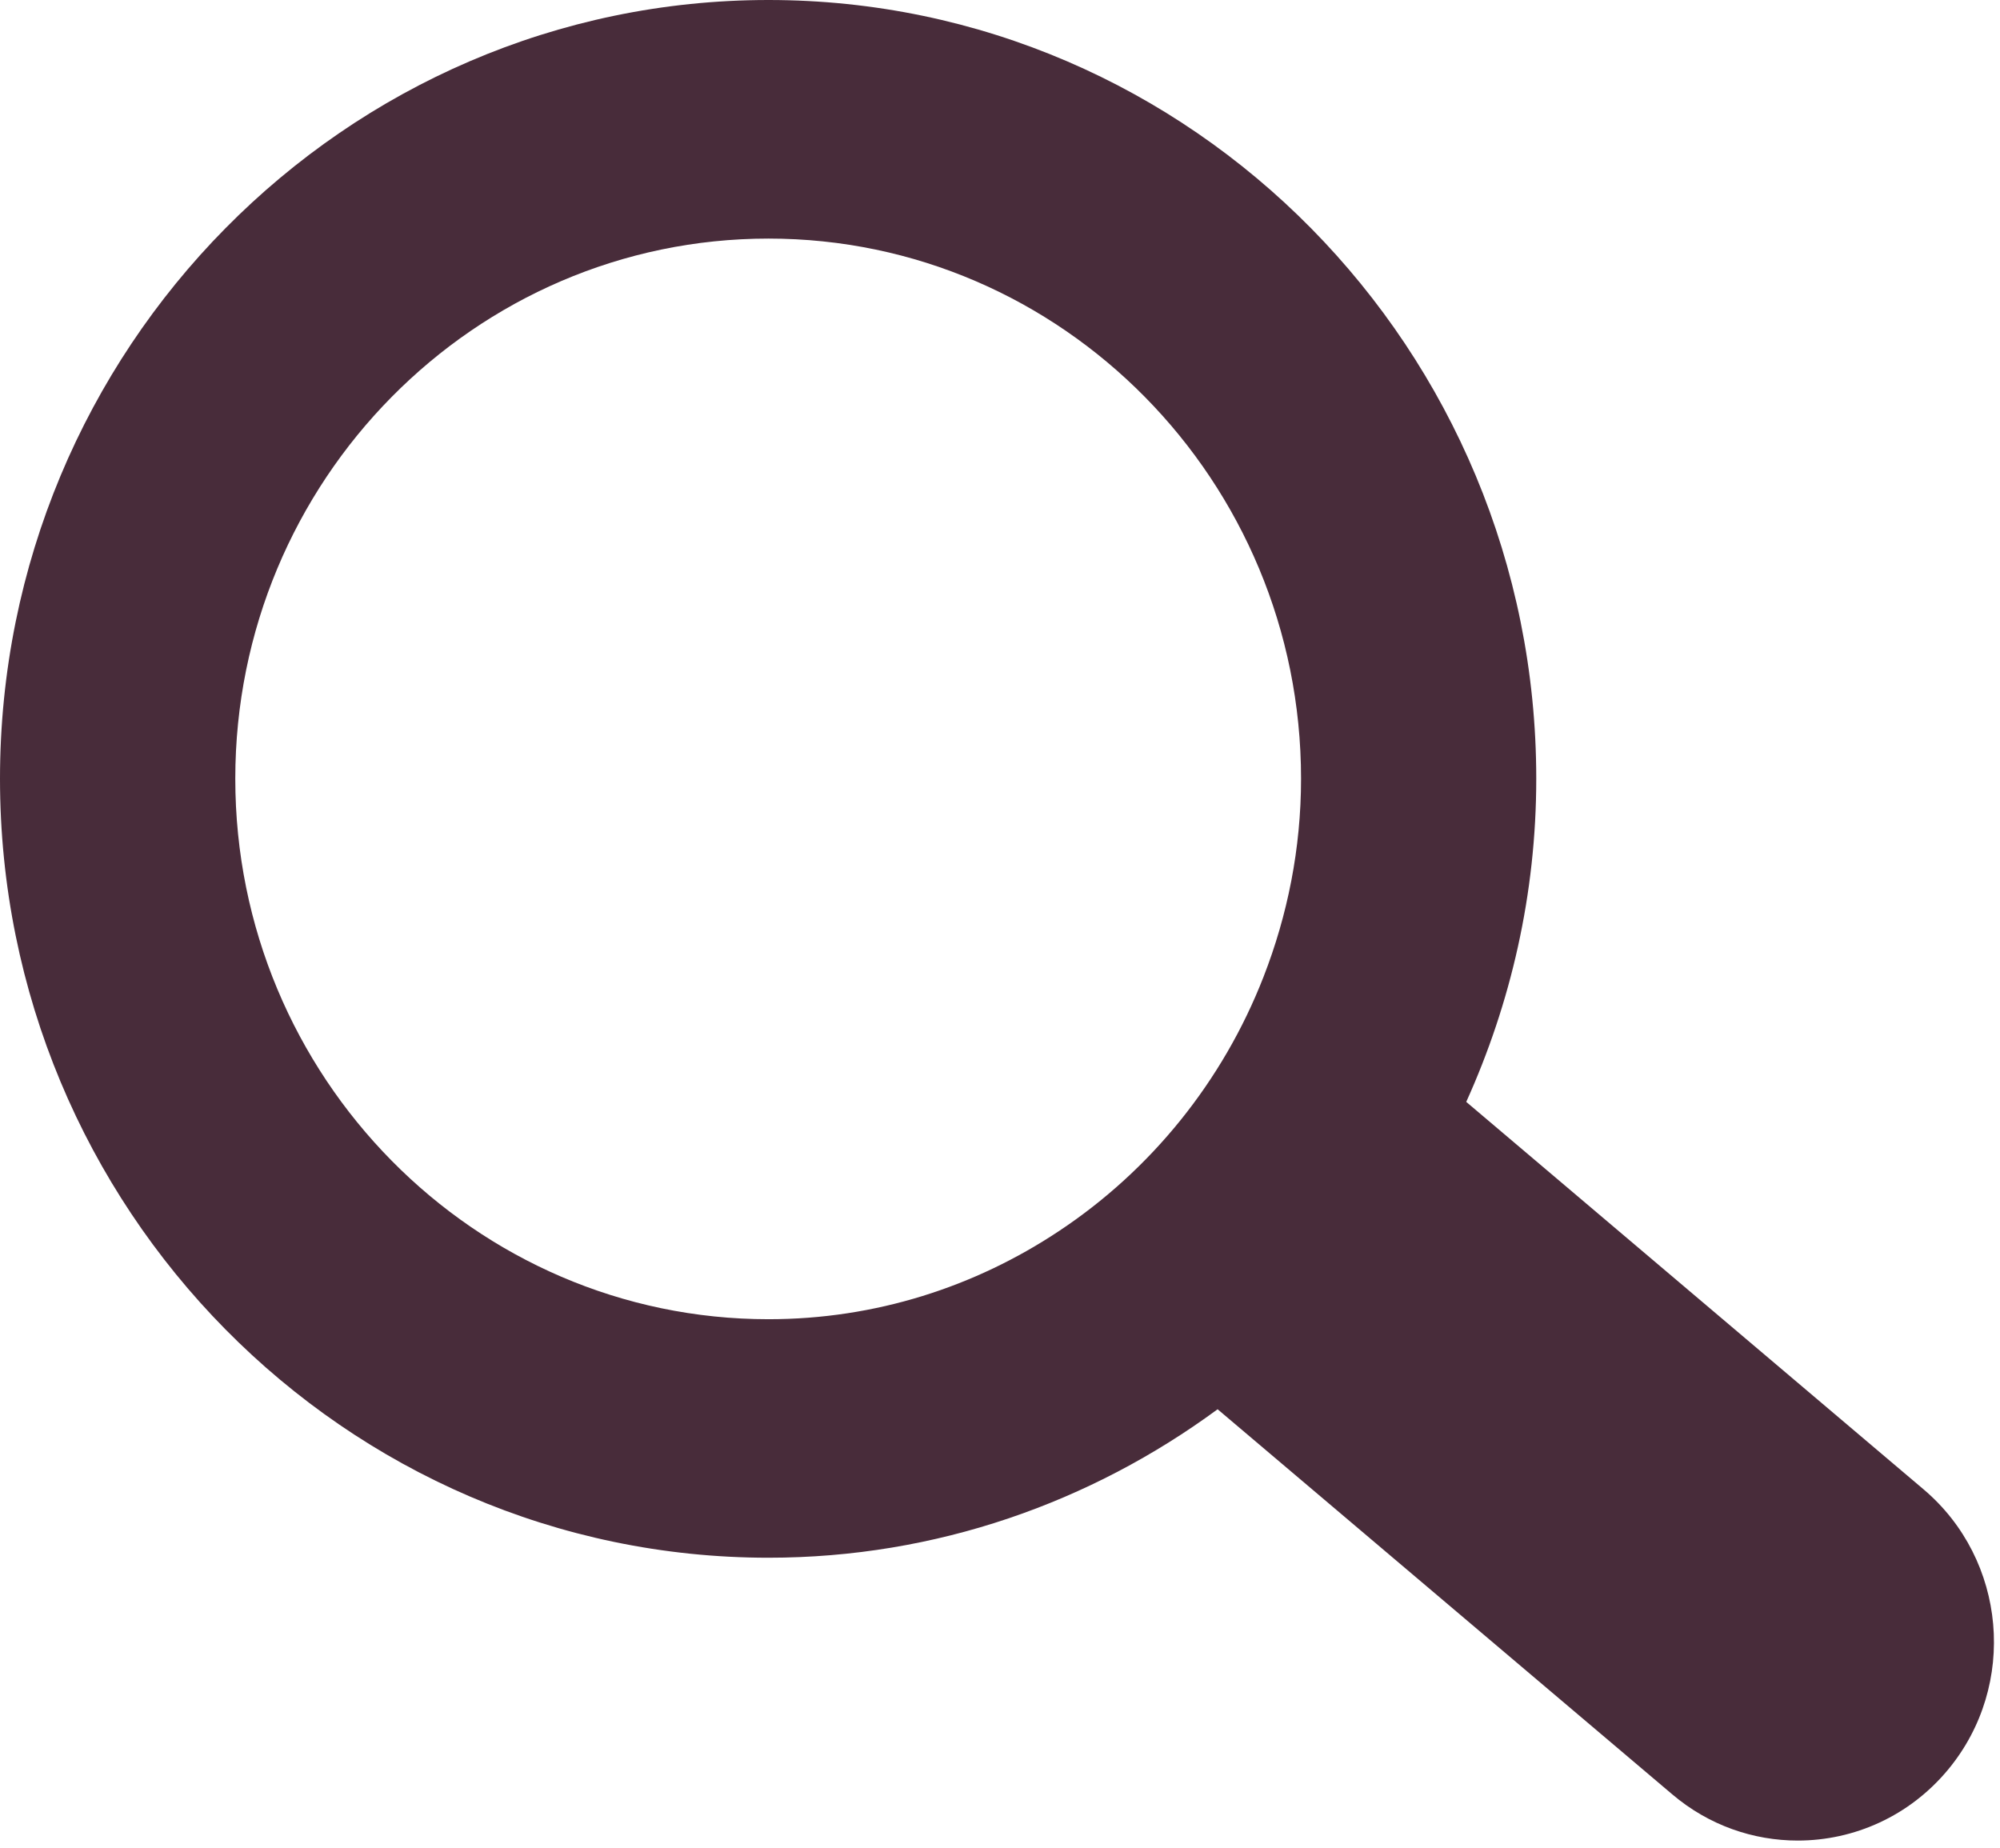 <?xml version="1.0" encoding="utf-8"?>
<!-- Generator: Adobe Illustrator 15.0.0, SVG Export Plug-In . SVG Version: 6.00 Build 0)  -->
<!DOCTYPE svg PUBLIC "-//W3C//DTD SVG 1.1//EN" "http://www.w3.org/Graphics/SVG/1.1/DTD/svg11.dtd">
<svg version="1.1" id="Layer_1" xmlns="http://www.w3.org/2000/svg" xmlns:xlink="http://www.w3.org/1999/xlink" x="0px" y="0px"
	 width="26.079px" height="24.095px" viewBox="0 0 26.079 24.095" enable-background="new 0 0 26.079 24.095" xml:space="preserve">
<path fill="#482C3A" d="M25.082,19.42l-5.963-5.052c0.581-1.285,0.913-2.71,0.913-4.214C20.032,4.555,15.541,0,10.021,0
	C4.496,0,0,4.555,0,10.154c0,5.601,4.496,10.158,10.021,10.158c2.188,0,4.206-0.723,5.856-1.936l5.928,5.021
	C22.283,23.803,22.864,24,23.442,24c0.731,0,1.457-0.316,1.964-0.93C26.311,21.973,26.166,20.338,25.082,19.42z M16.476,12.737
	c-0.533,1.368-1.474,2.526-2.673,3.319c-1.089,0.723-2.387,1.146-3.782,1.146c-3.833,0-6.953-3.162-6.953-7.048
	c0-3.884,3.12-7.043,6.953-7.043c3.829,0,6.944,3.16,6.944,7.043C16.965,11.067,16.788,11.936,16.476,12.737z"/>
</svg>
